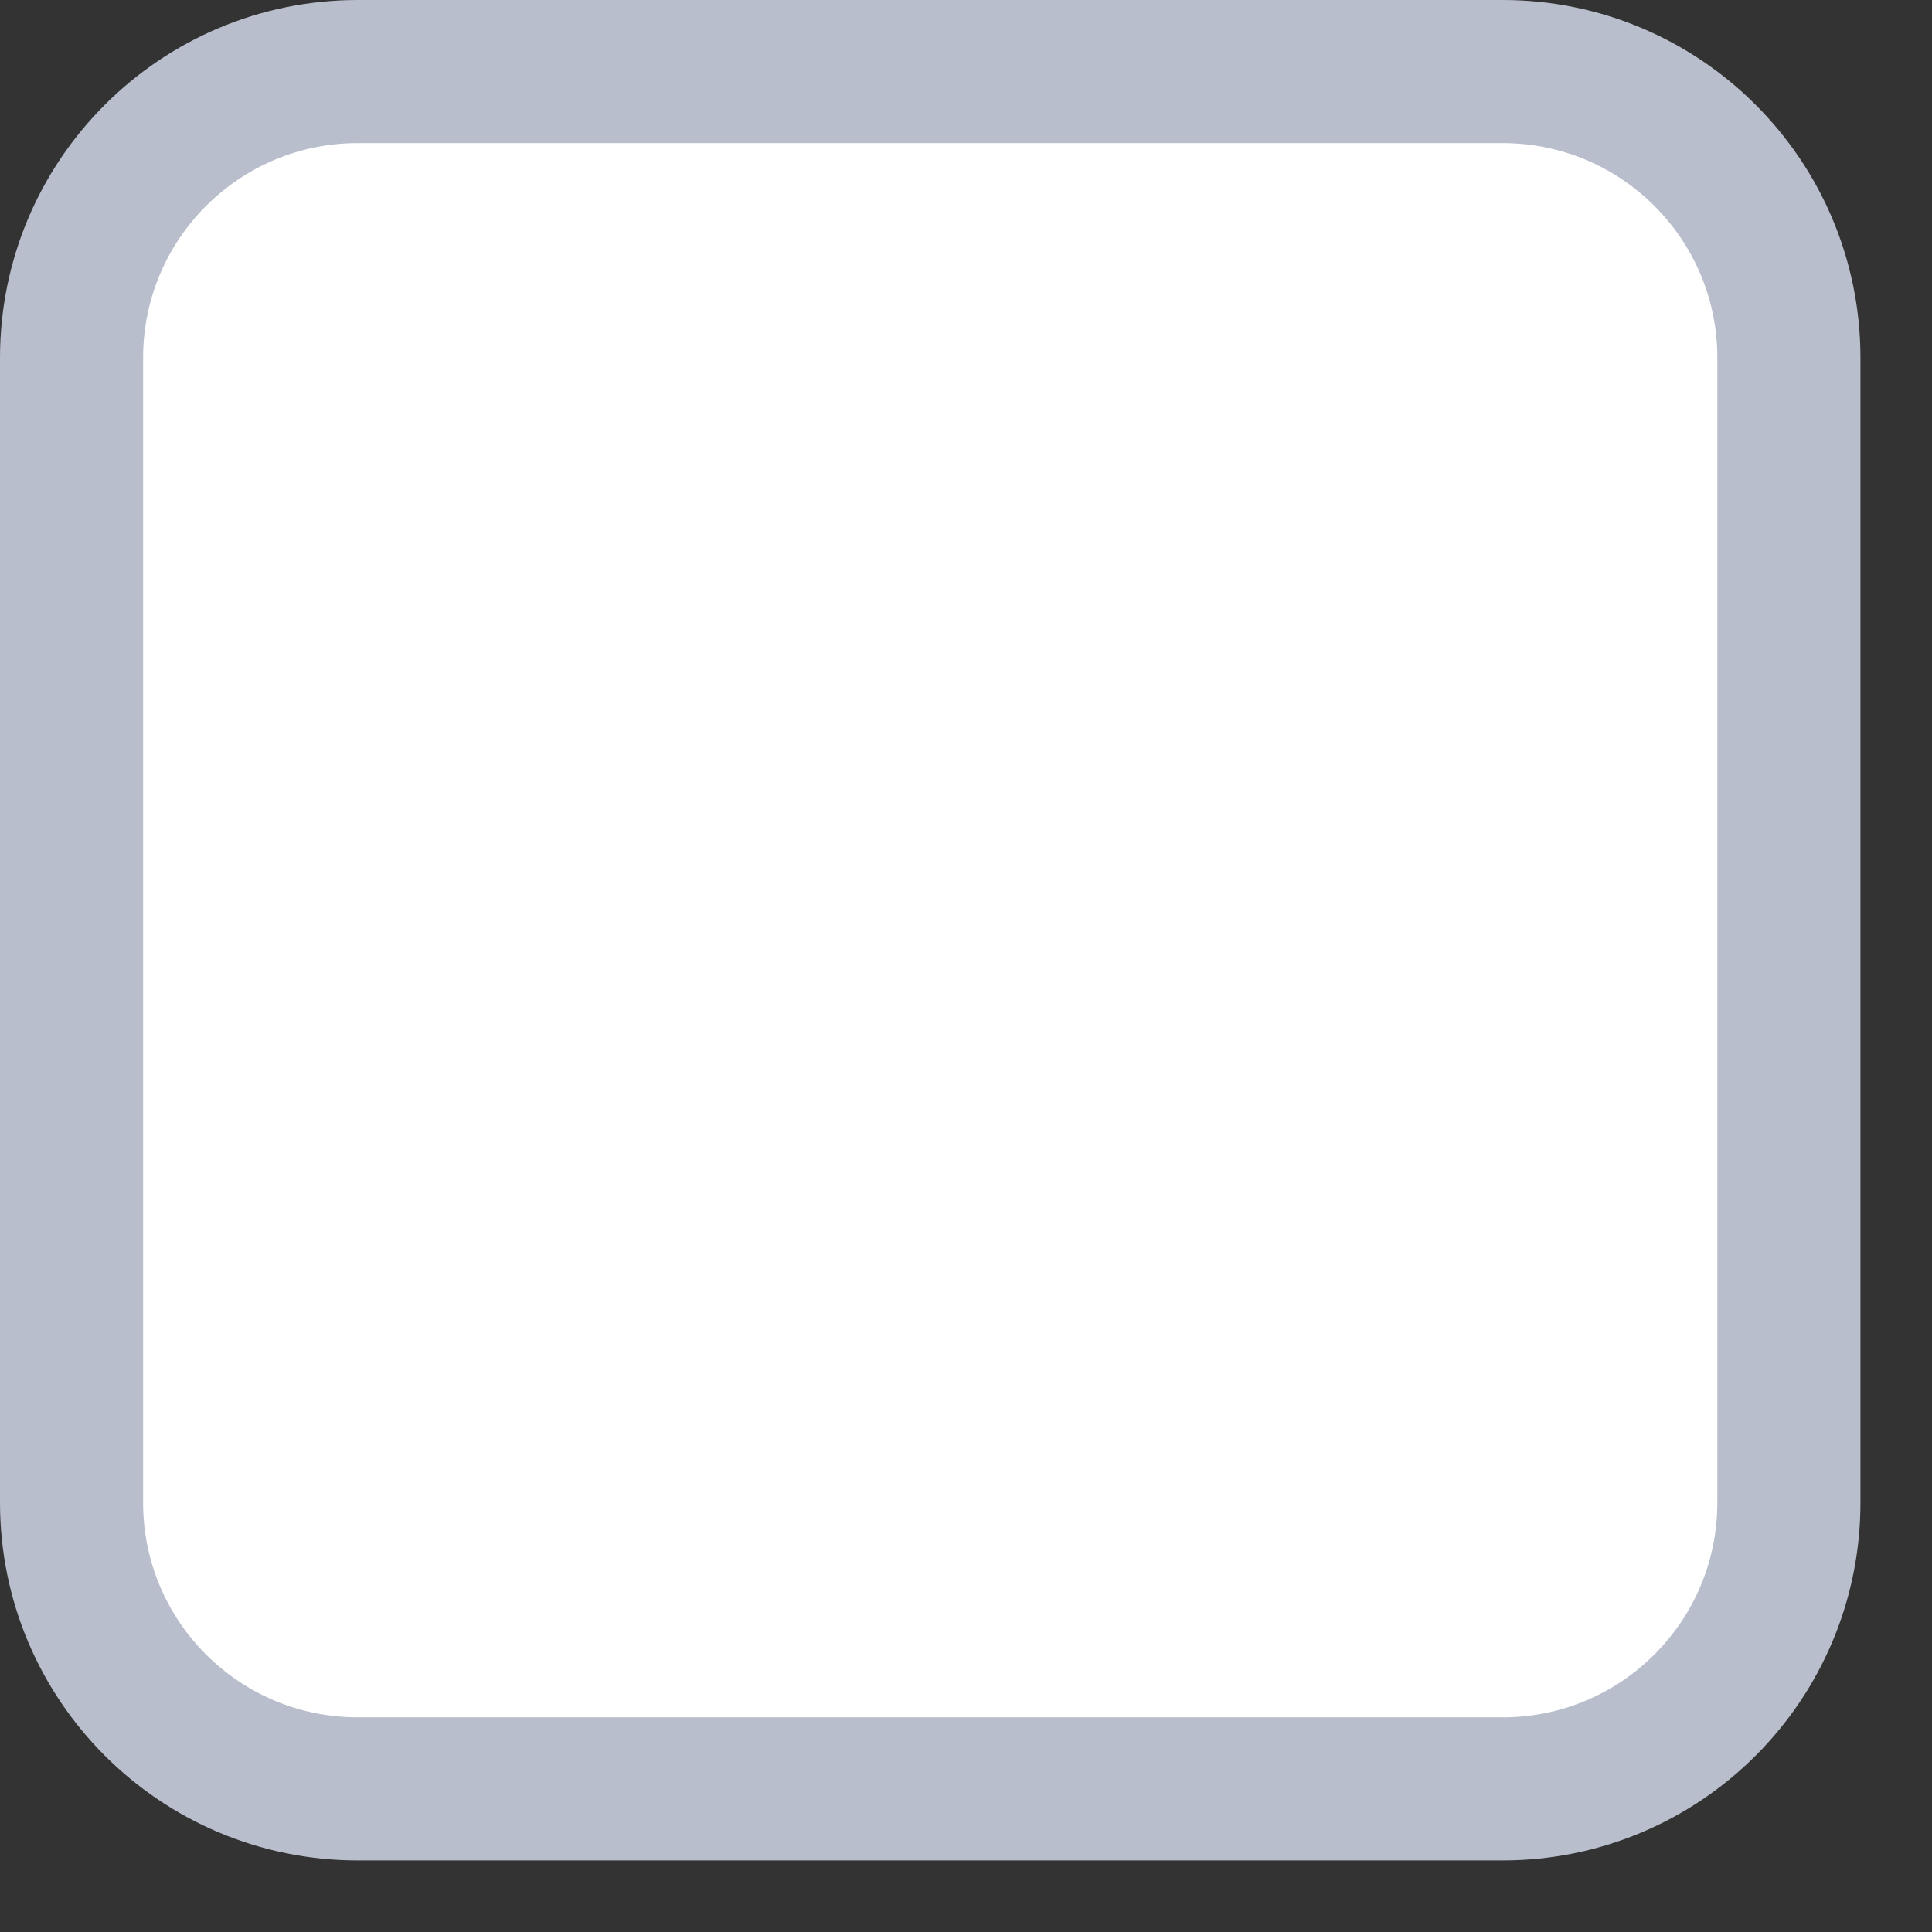 <svg 
 xmlns="http://www.w3.org/2000/svg"
 xmlns:xlink="http://www.w3.org/1999/xlink"
 width="27px" height="27px">
<rect width="100%" height="100%" fill="#333333" stroke="none"/>
<path fill-rule="evenodd"  stroke="rgb(184, 190, 204)" stroke-width="2px" stroke-linecap="butt" stroke-linejoin="miter" fill="rgb(255, 255, 255)"
 d="M5.000,1.000 L21.000,1.000 C23.209,1.000 25.000,2.791 25.000,5.000 L25.000,21.000 C25.000,23.209 23.209,25.000 21.000,25.000 L5.000,25.000 C2.791,25.000 1.000,23.209 1.000,21.000 L1.000,5.000 C1.000,2.791 2.791,1.000 5.000,1.000 Z"/>
</svg>